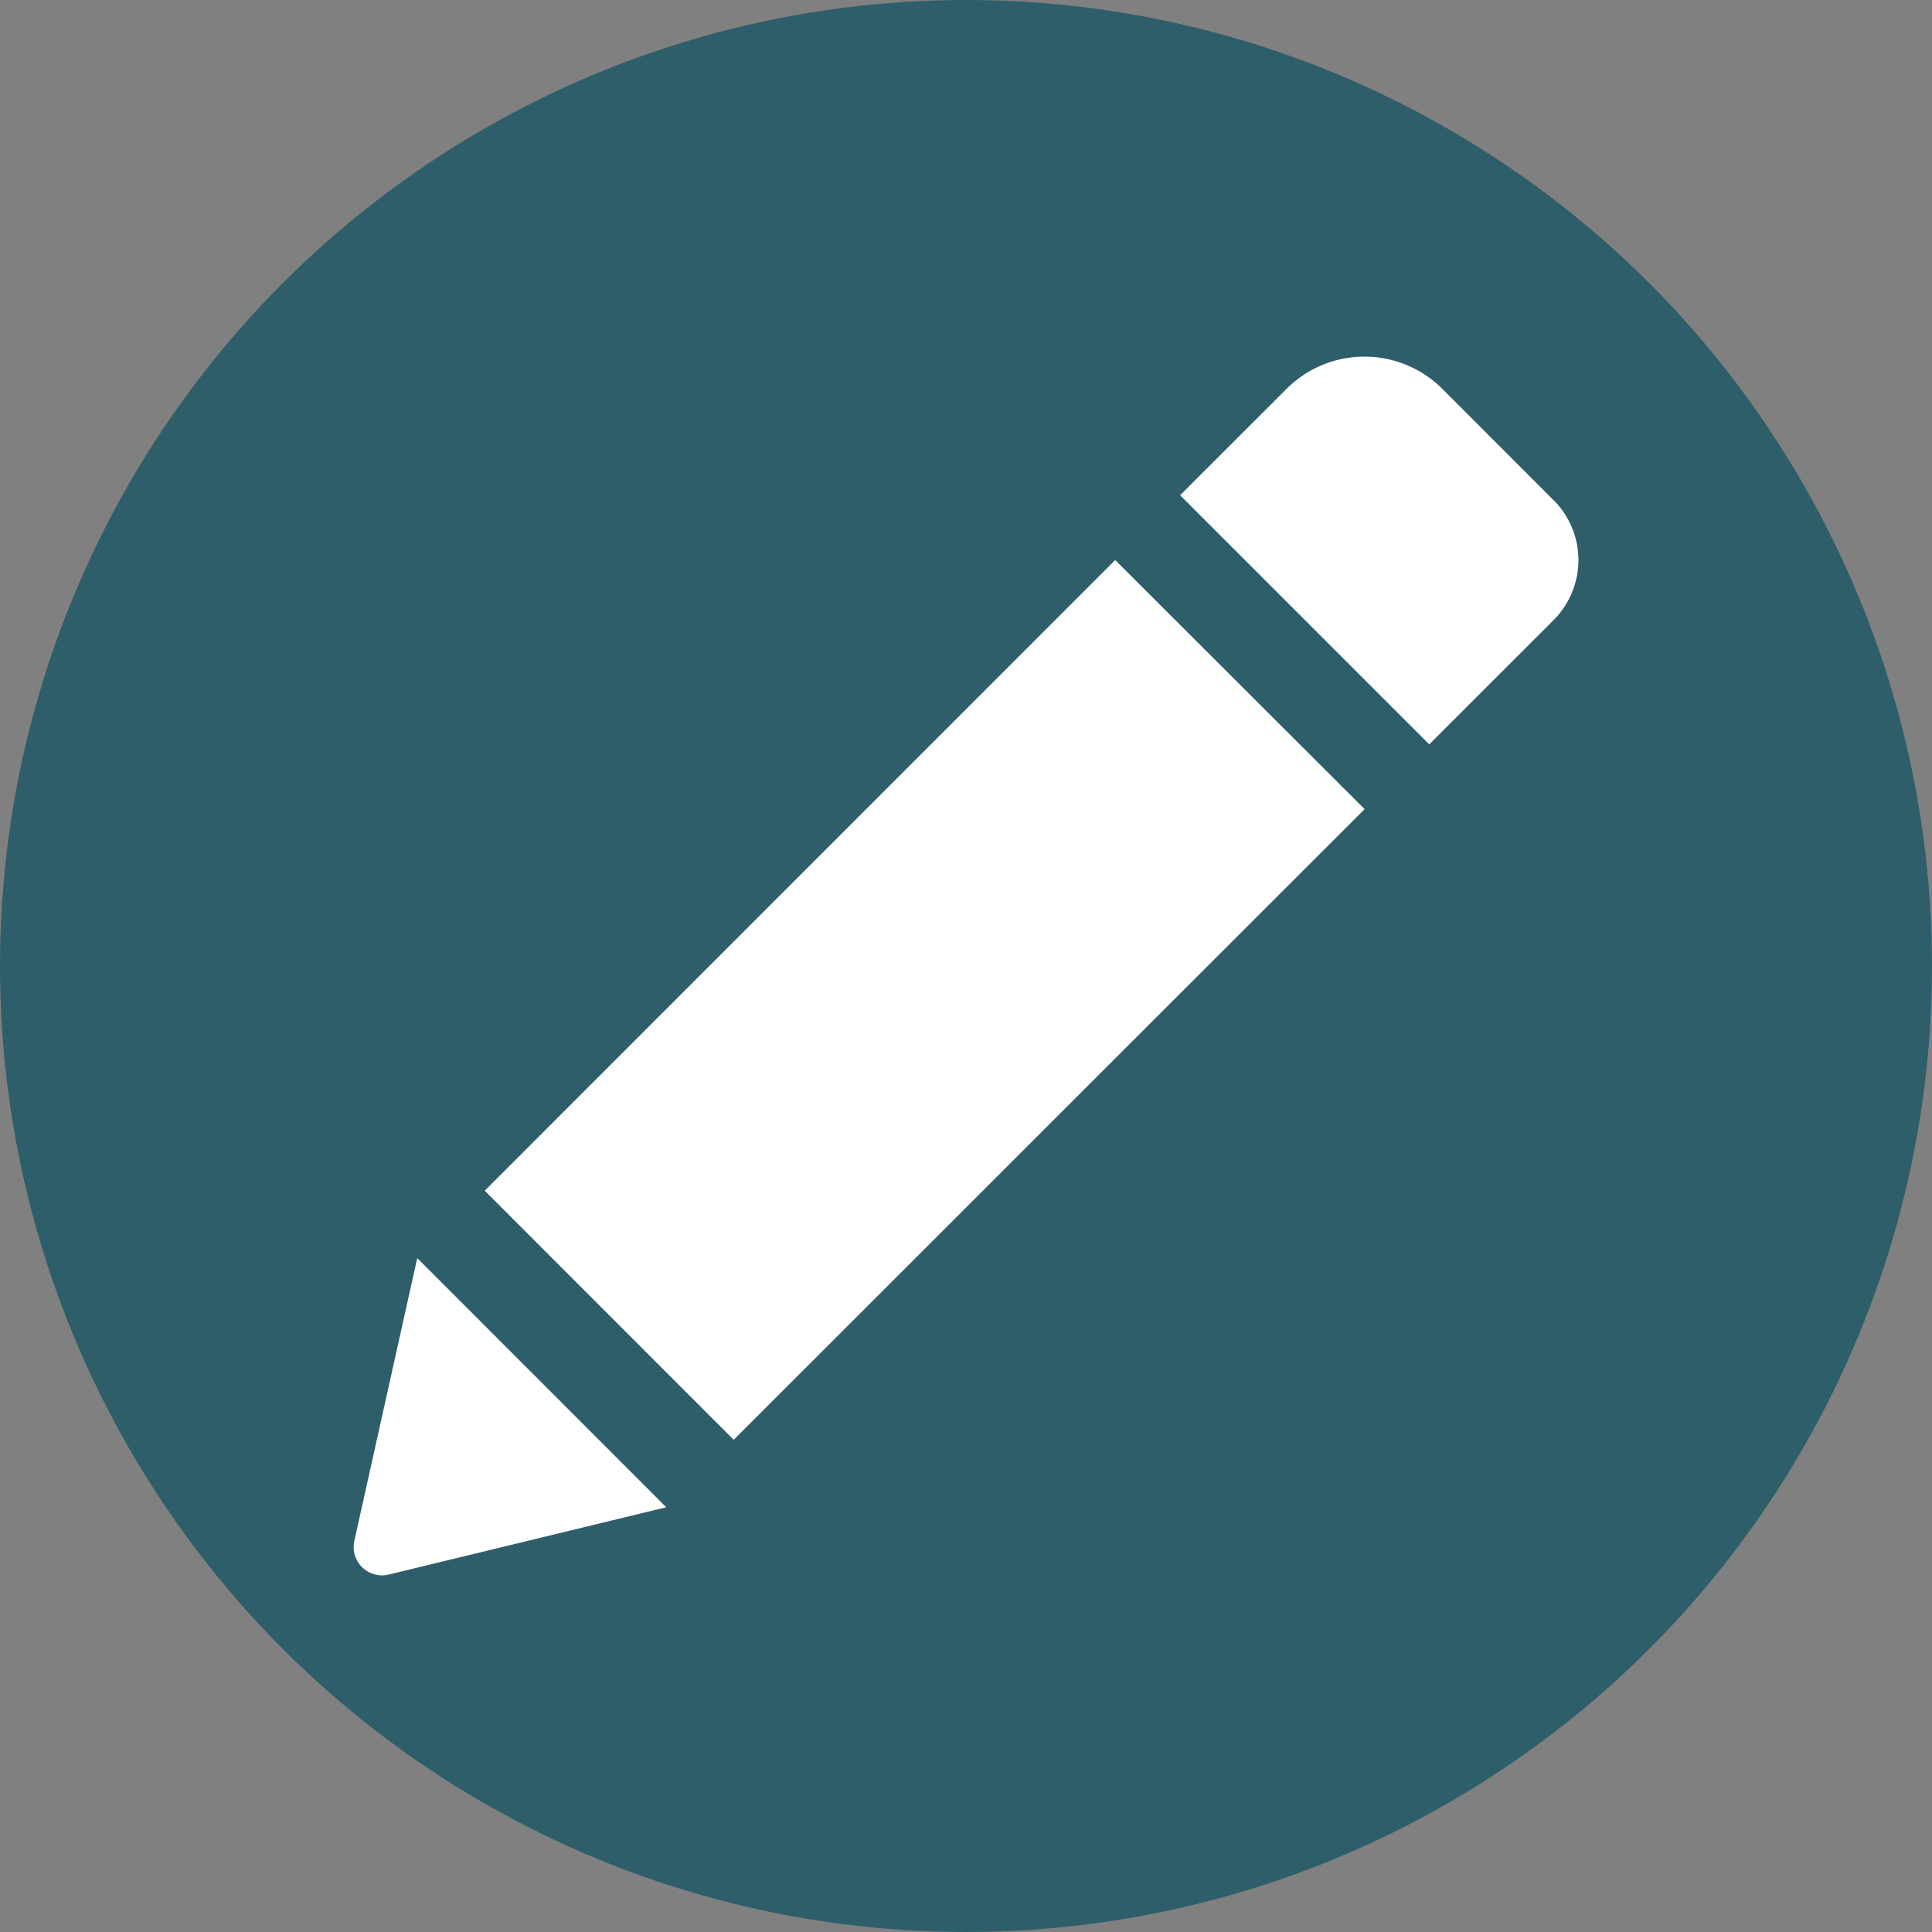 <svg id="Layer_1" data-name="Layer 1" xmlns="http://www.w3.org/2000/svg" viewBox="0 0 383.68 383.68"><rect x="0" y="0" width="383.68" height="383.68" fill="#808080" stroke="none"/><defs><style>.cls-1{fill:#2e5e69;}.cls-2{fill:#fff;}</style></defs><title>Artboard 1</title><circle class="cls-1" cx="191.84" cy="191.84" r="191.84"/><path class="cls-2" d="M221.47,111.22,271,160.69,145.71,285.93,96.26,236.46Zm87-11.94L286.43,77.22a21.89,21.89,0,0,0-30.93,0L234.36,98.35l49.48,49.48,24.66-24.65A16.88,16.88,0,0,0,308.5,99.28ZM70.37,306a5.63,5.63,0,0,0,6.81,6.7l55.13-13.37L82.86,249.85Z"/></svg>